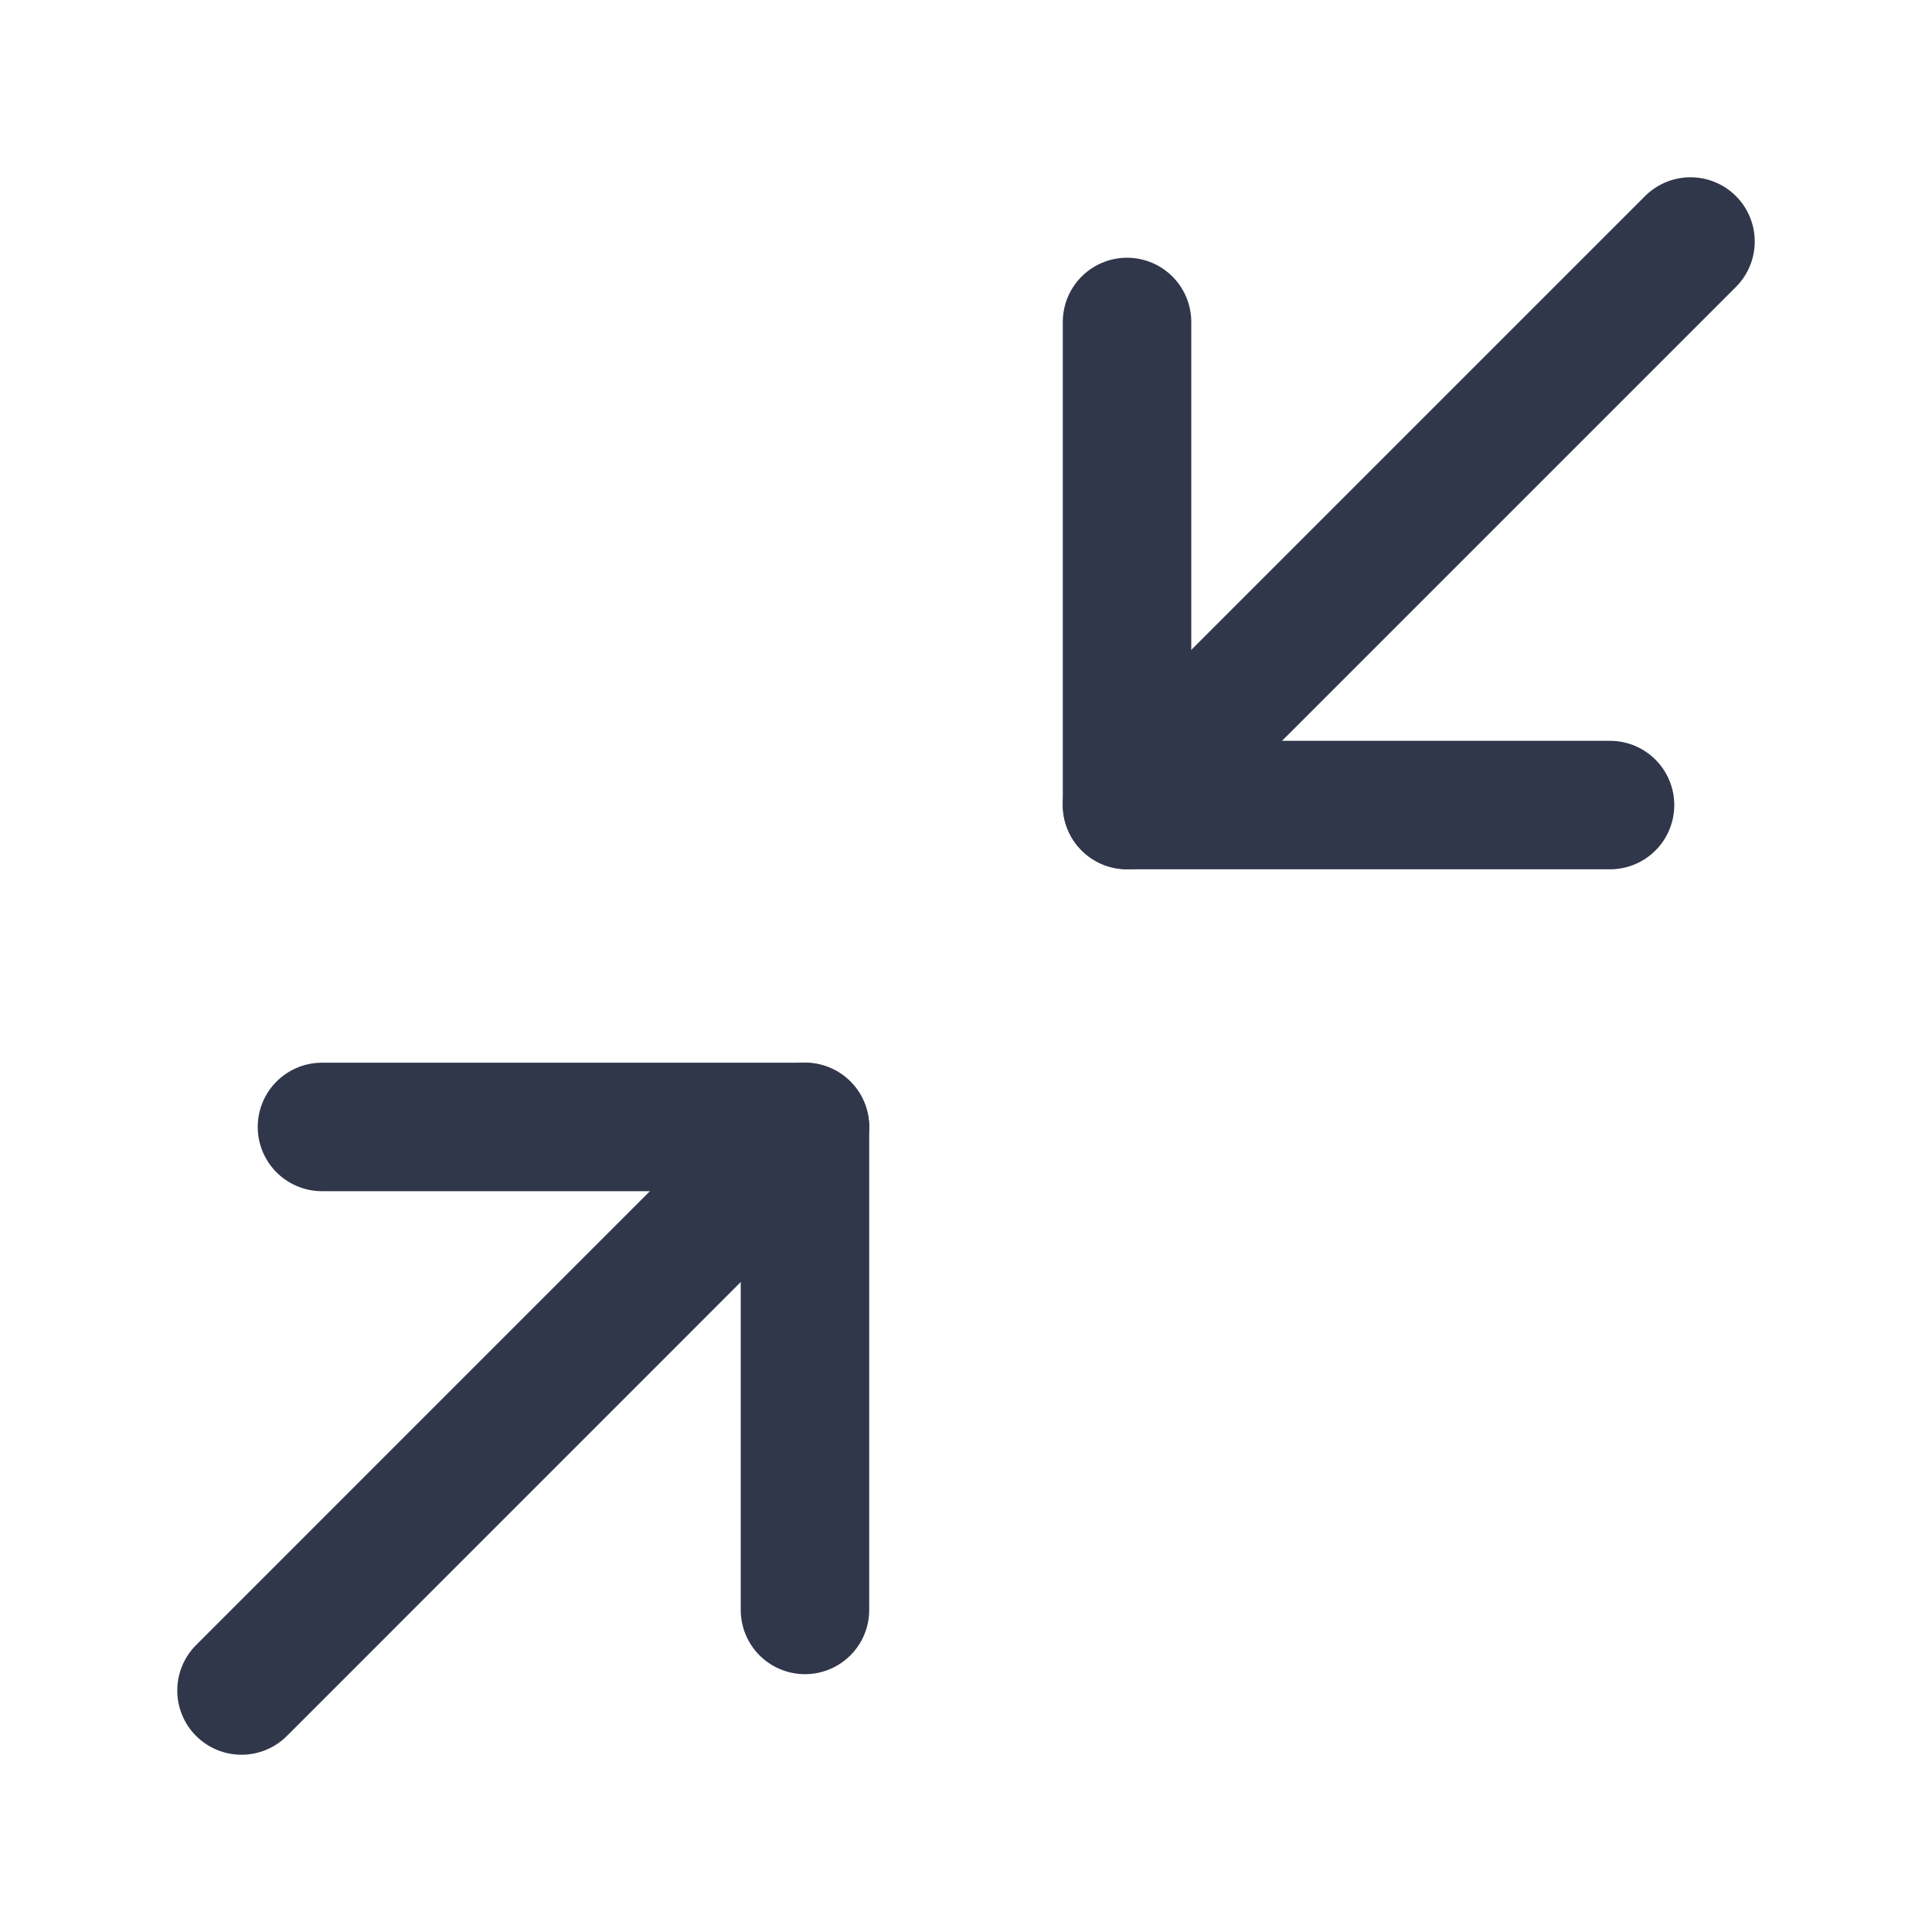<svg width="20" height="20" viewBox="0 0 20 20" fill="none" xmlns="http://www.w3.org/2000/svg">
<path d="M3.333 11.666H8.333V16.666" stroke="#31374A" stroke-width="1.33" stroke-linecap="round" stroke-linejoin="round"/>
<path d="M2.5 17.5L8.333 11.666" stroke="#31374A" stroke-width="1.33" stroke-linecap="round" stroke-linejoin="round"/>
<path d="M16.667 8.334H11.667V3.333" stroke="#31374A" stroke-width="1.33" stroke-linecap="round" stroke-linejoin="round"/>
<path d="M11.667 8.333L17.5 2.5" stroke="#31374A" stroke-width="1.33" stroke-linecap="round" stroke-linejoin="round"/>
</svg>

